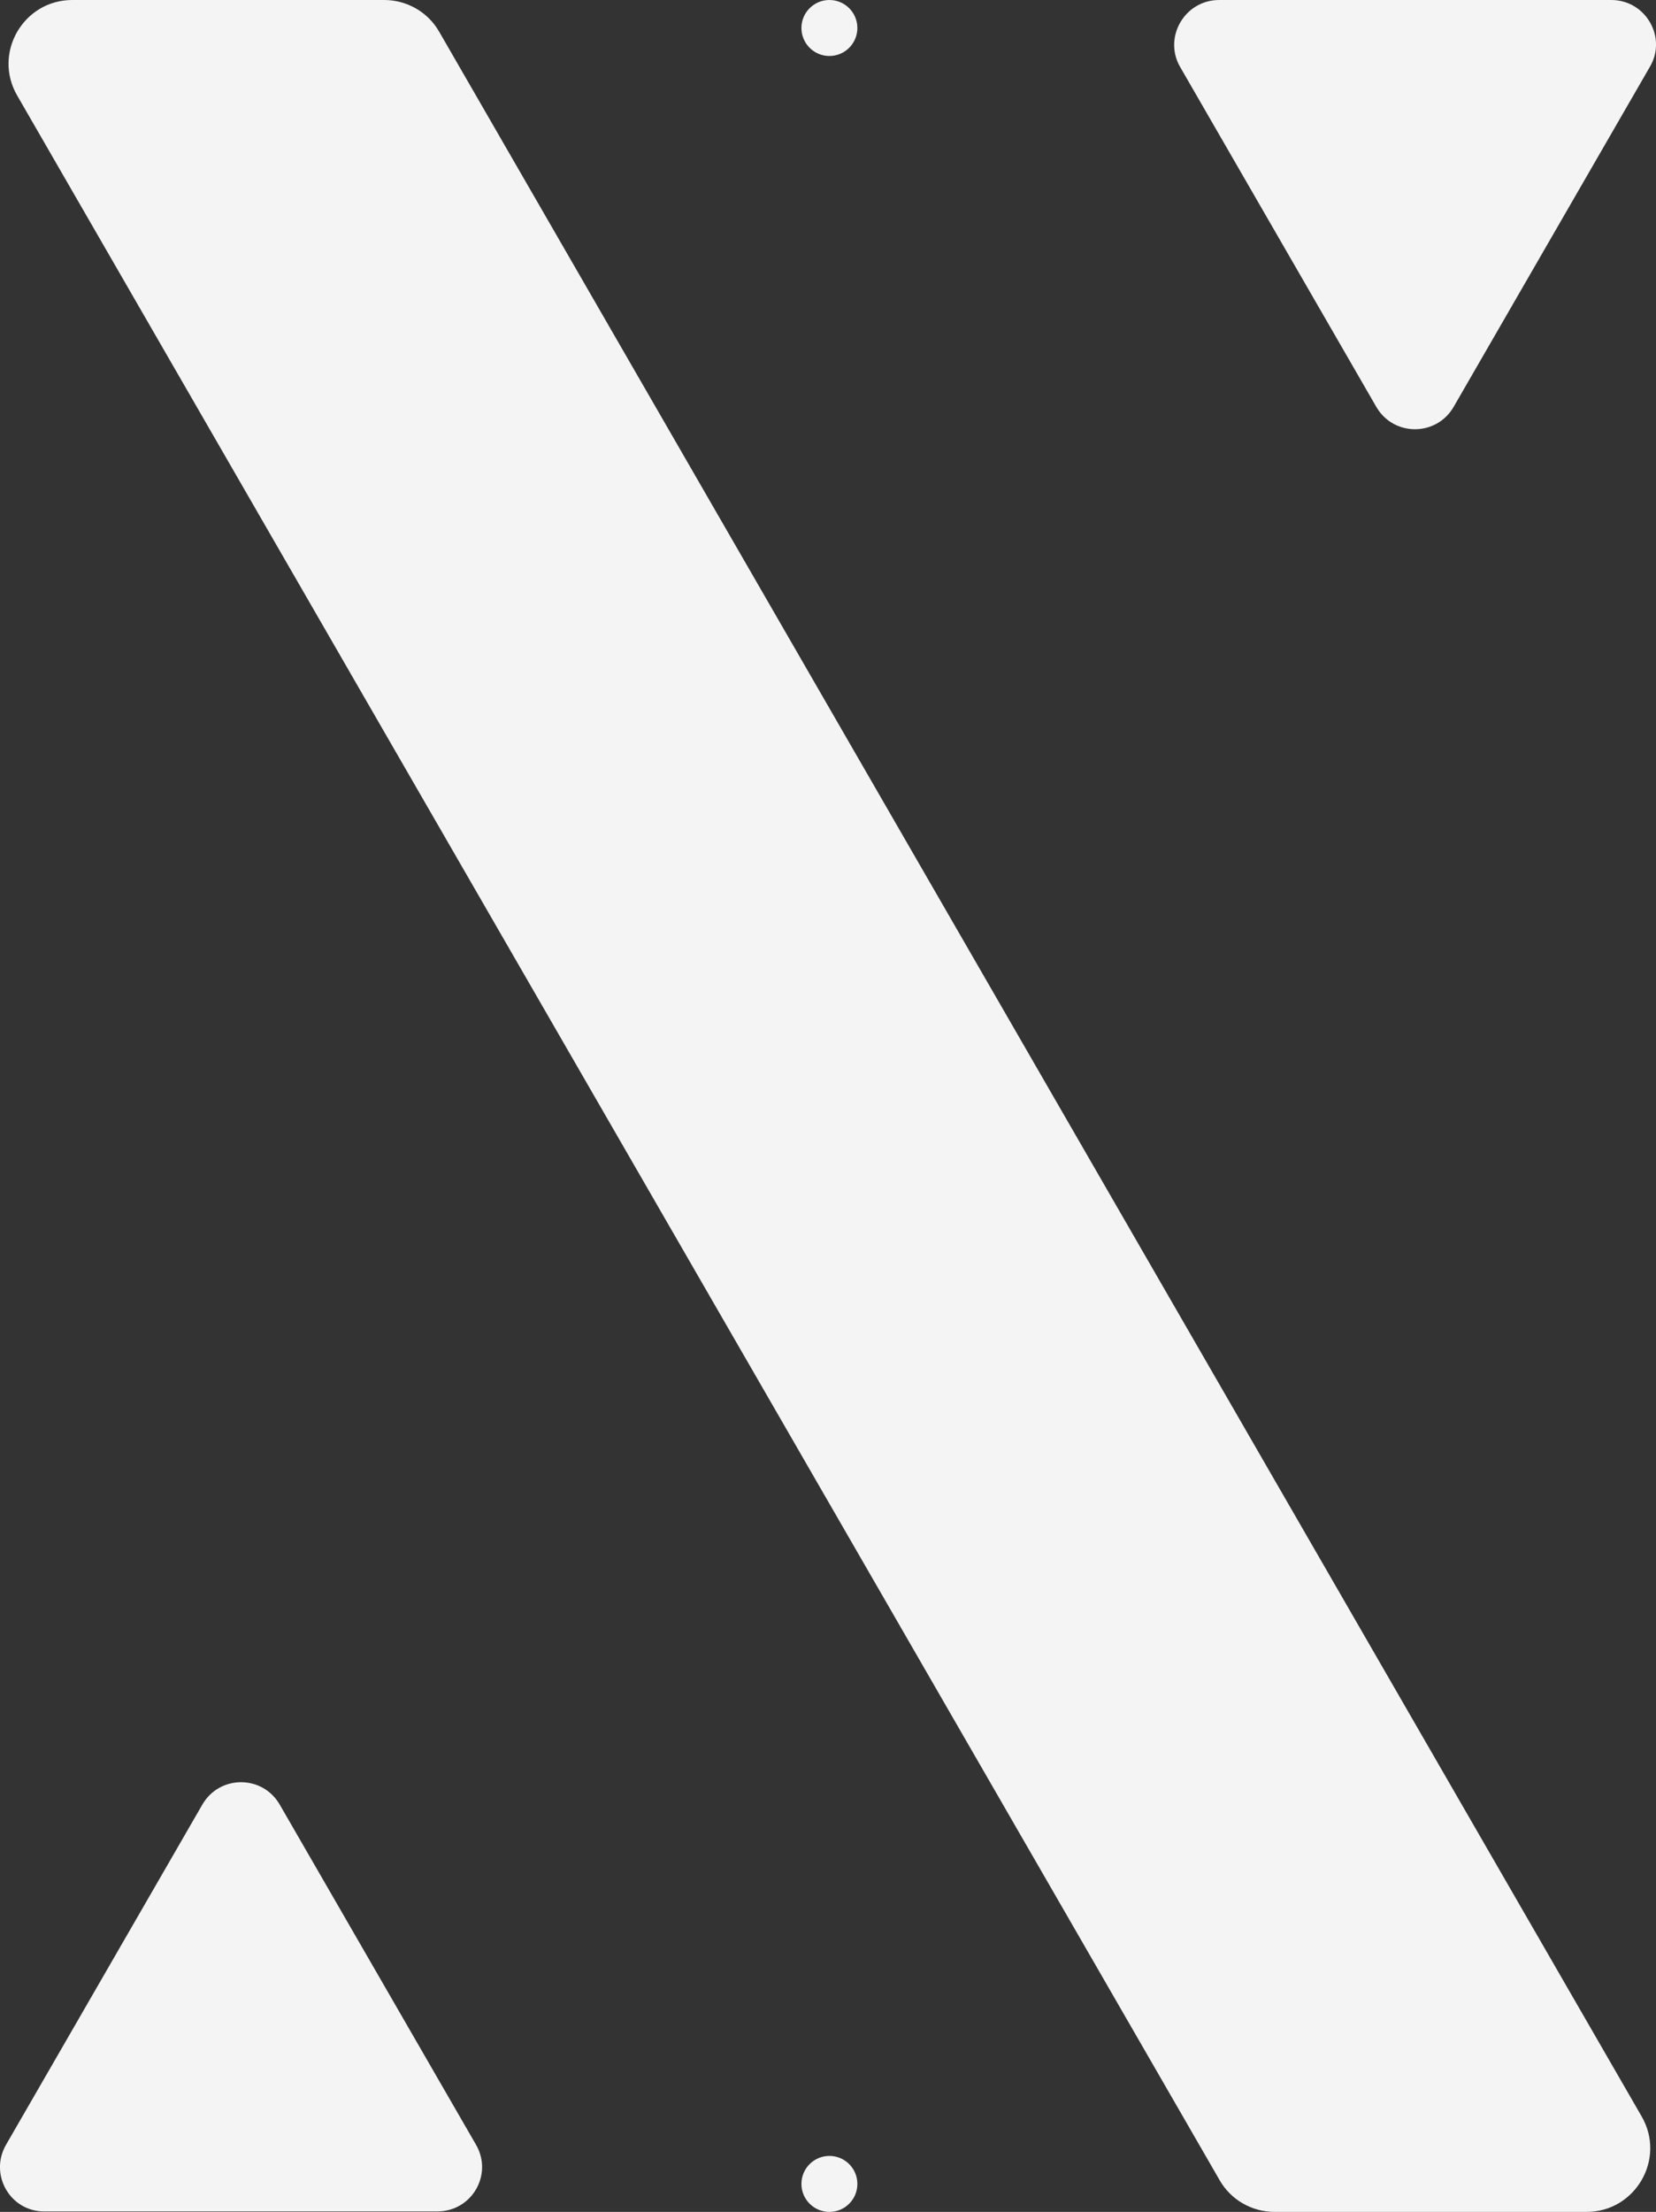 <?xml version="1.0" encoding="utf-8"?>
<!-- Generator: Adobe Illustrator 18.0.0, SVG Export Plug-In . SVG Version: 6.00 Build 0)  -->
<!DOCTYPE svg PUBLIC "-//W3C//DTD SVG 1.0//EN" "http://www.w3.org/TR/2001/REC-SVG-20010904/DTD/svg10.dtd">
<svg version="1.0" id="Layer_1" xmlns="http://www.w3.org/2000/svg" xmlns:xlink="http://www.w3.org/1999/xlink" x="0px" y="0px"
	 viewBox="0 0 355.2 474.1" enable-background="new 0 0 355.2 474.1" xml:space="preserve">
<rect x="0" y="0" width="355.2" height="474.1" fill="#333333" stroke="none"/>
<path fill="#F4F4F4" d="M82.4,0H15.5C5,0-1.6,11.4,3.7,20.5l257.9,446.8c2.4,4.2,6.9,6.8,11.8,6.8h66.9c10.5,0,17.1-11.4,11.8-20.5
	L94.2,6.8C91.8,2.6,87.3,0,82.4,0z"/>
<path fill="#F4F4F4" d="M353.9,14.3l-42.1,72.9c-3.7,6.4-12.9,6.4-16.6,0l-42.1-72.9C249.5,8,254.1,0,261.5,0l84.1,0
	C353,0,357.6,8,353.9,14.3z"/>
<path fill="#F4F4F4" d="M1.3,459.7l42.1-72.9c3.7-6.4,12.9-6.4,16.6,0l42.1,72.9c3.7,6.4-0.9,14.3-8.3,14.3H9.6
	C2.2,474.1-2.4,466.1,1.3,459.7z"/>
<circle fill="#F4F4F4" cx="177.9" cy="6" r="6"/>
<circle fill="#F4F4F4" cx="177.9" cy="468.1" r="6"/>
</svg>
